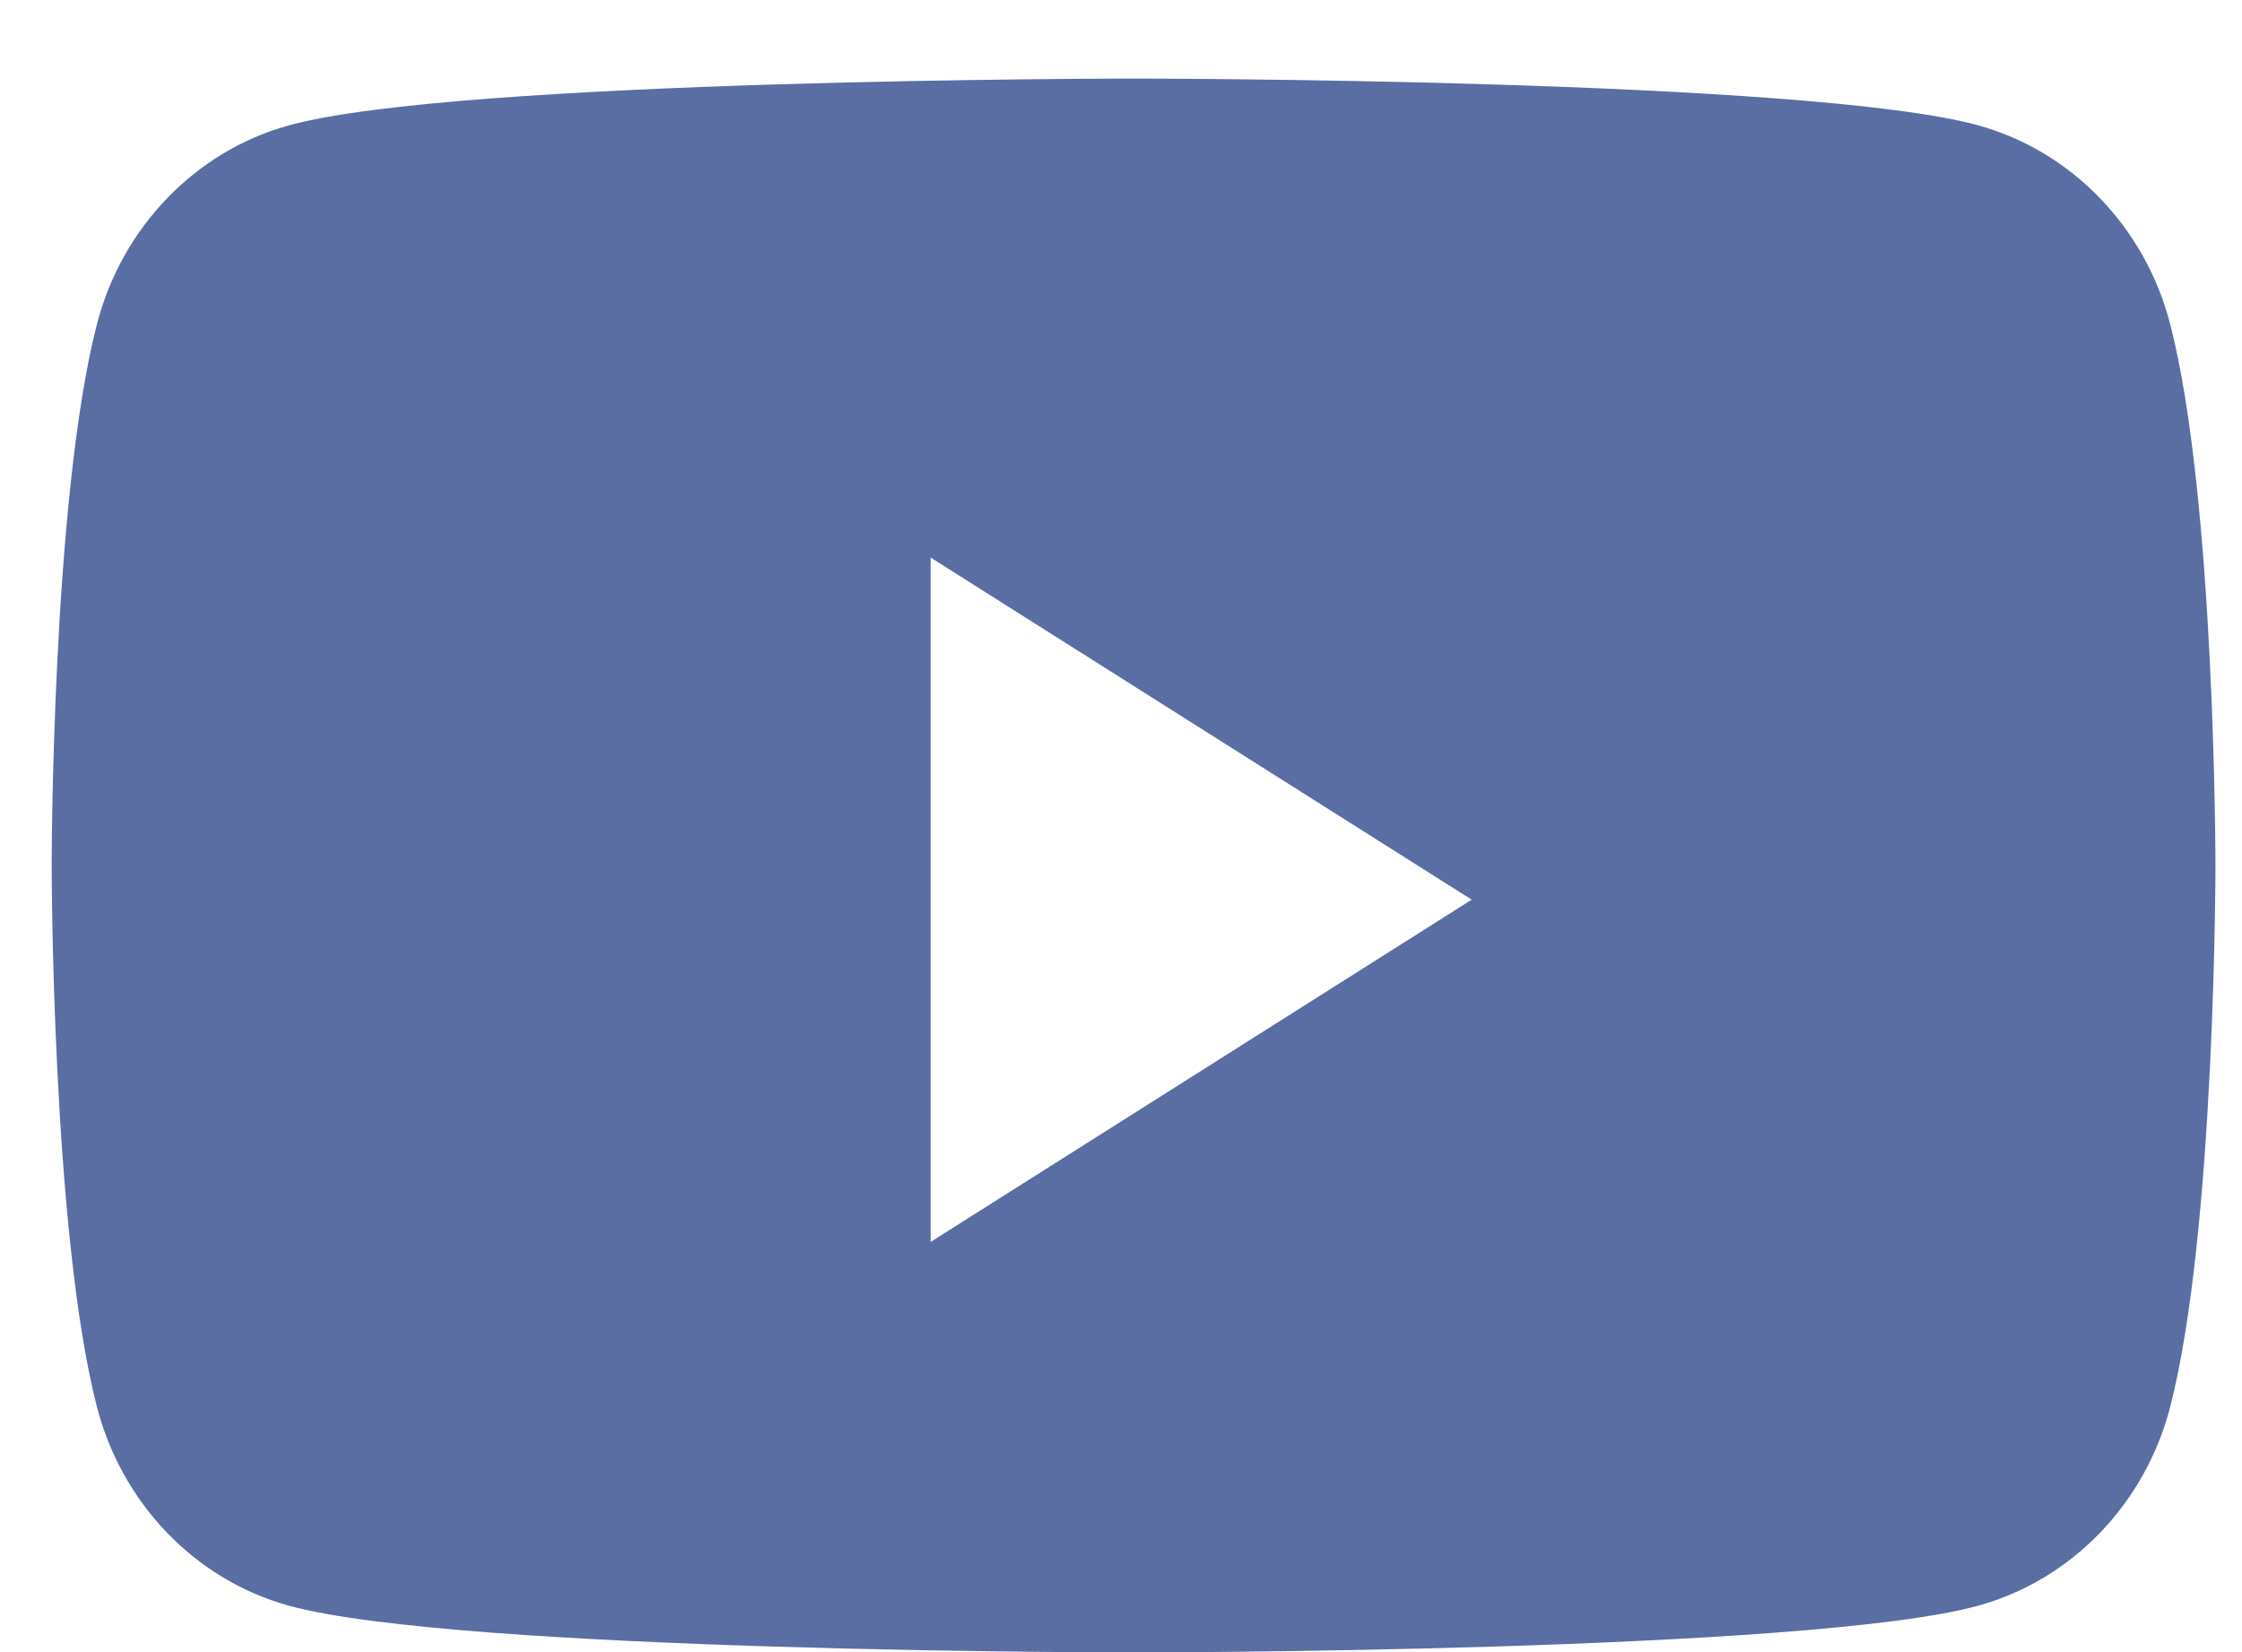 <svg width="19" height="14" viewBox="0 0 19 14" fill="none" xmlns="http://www.w3.org/2000/svg">
<path fill-rule="evenodd" clip-rule="evenodd" d="M16.771 1.064C17.56 1.284 18.181 1.929 18.392 2.749C18.775 4.234 18.775 7.334 18.775 7.334C18.775 7.334 18.775 10.434 18.392 11.92C18.181 12.74 17.56 13.385 16.771 13.605C15.341 14.003 9.607 14.003 9.607 14.003C9.607 14.003 3.872 14.003 2.442 13.605C1.653 13.385 1.032 12.74 0.821 11.92C0.438 10.434 0.438 7.334 0.438 7.334C0.438 7.334 0.438 4.234 0.821 2.749C1.032 1.929 1.653 1.284 2.442 1.064C3.872 0.666 9.607 0.666 9.607 0.666C9.607 0.666 15.341 0.666 16.771 1.064ZM7.887 4.725V10.524L12.472 7.624L7.887 4.725Z" fill="#5A6EA3"/>
</svg>
